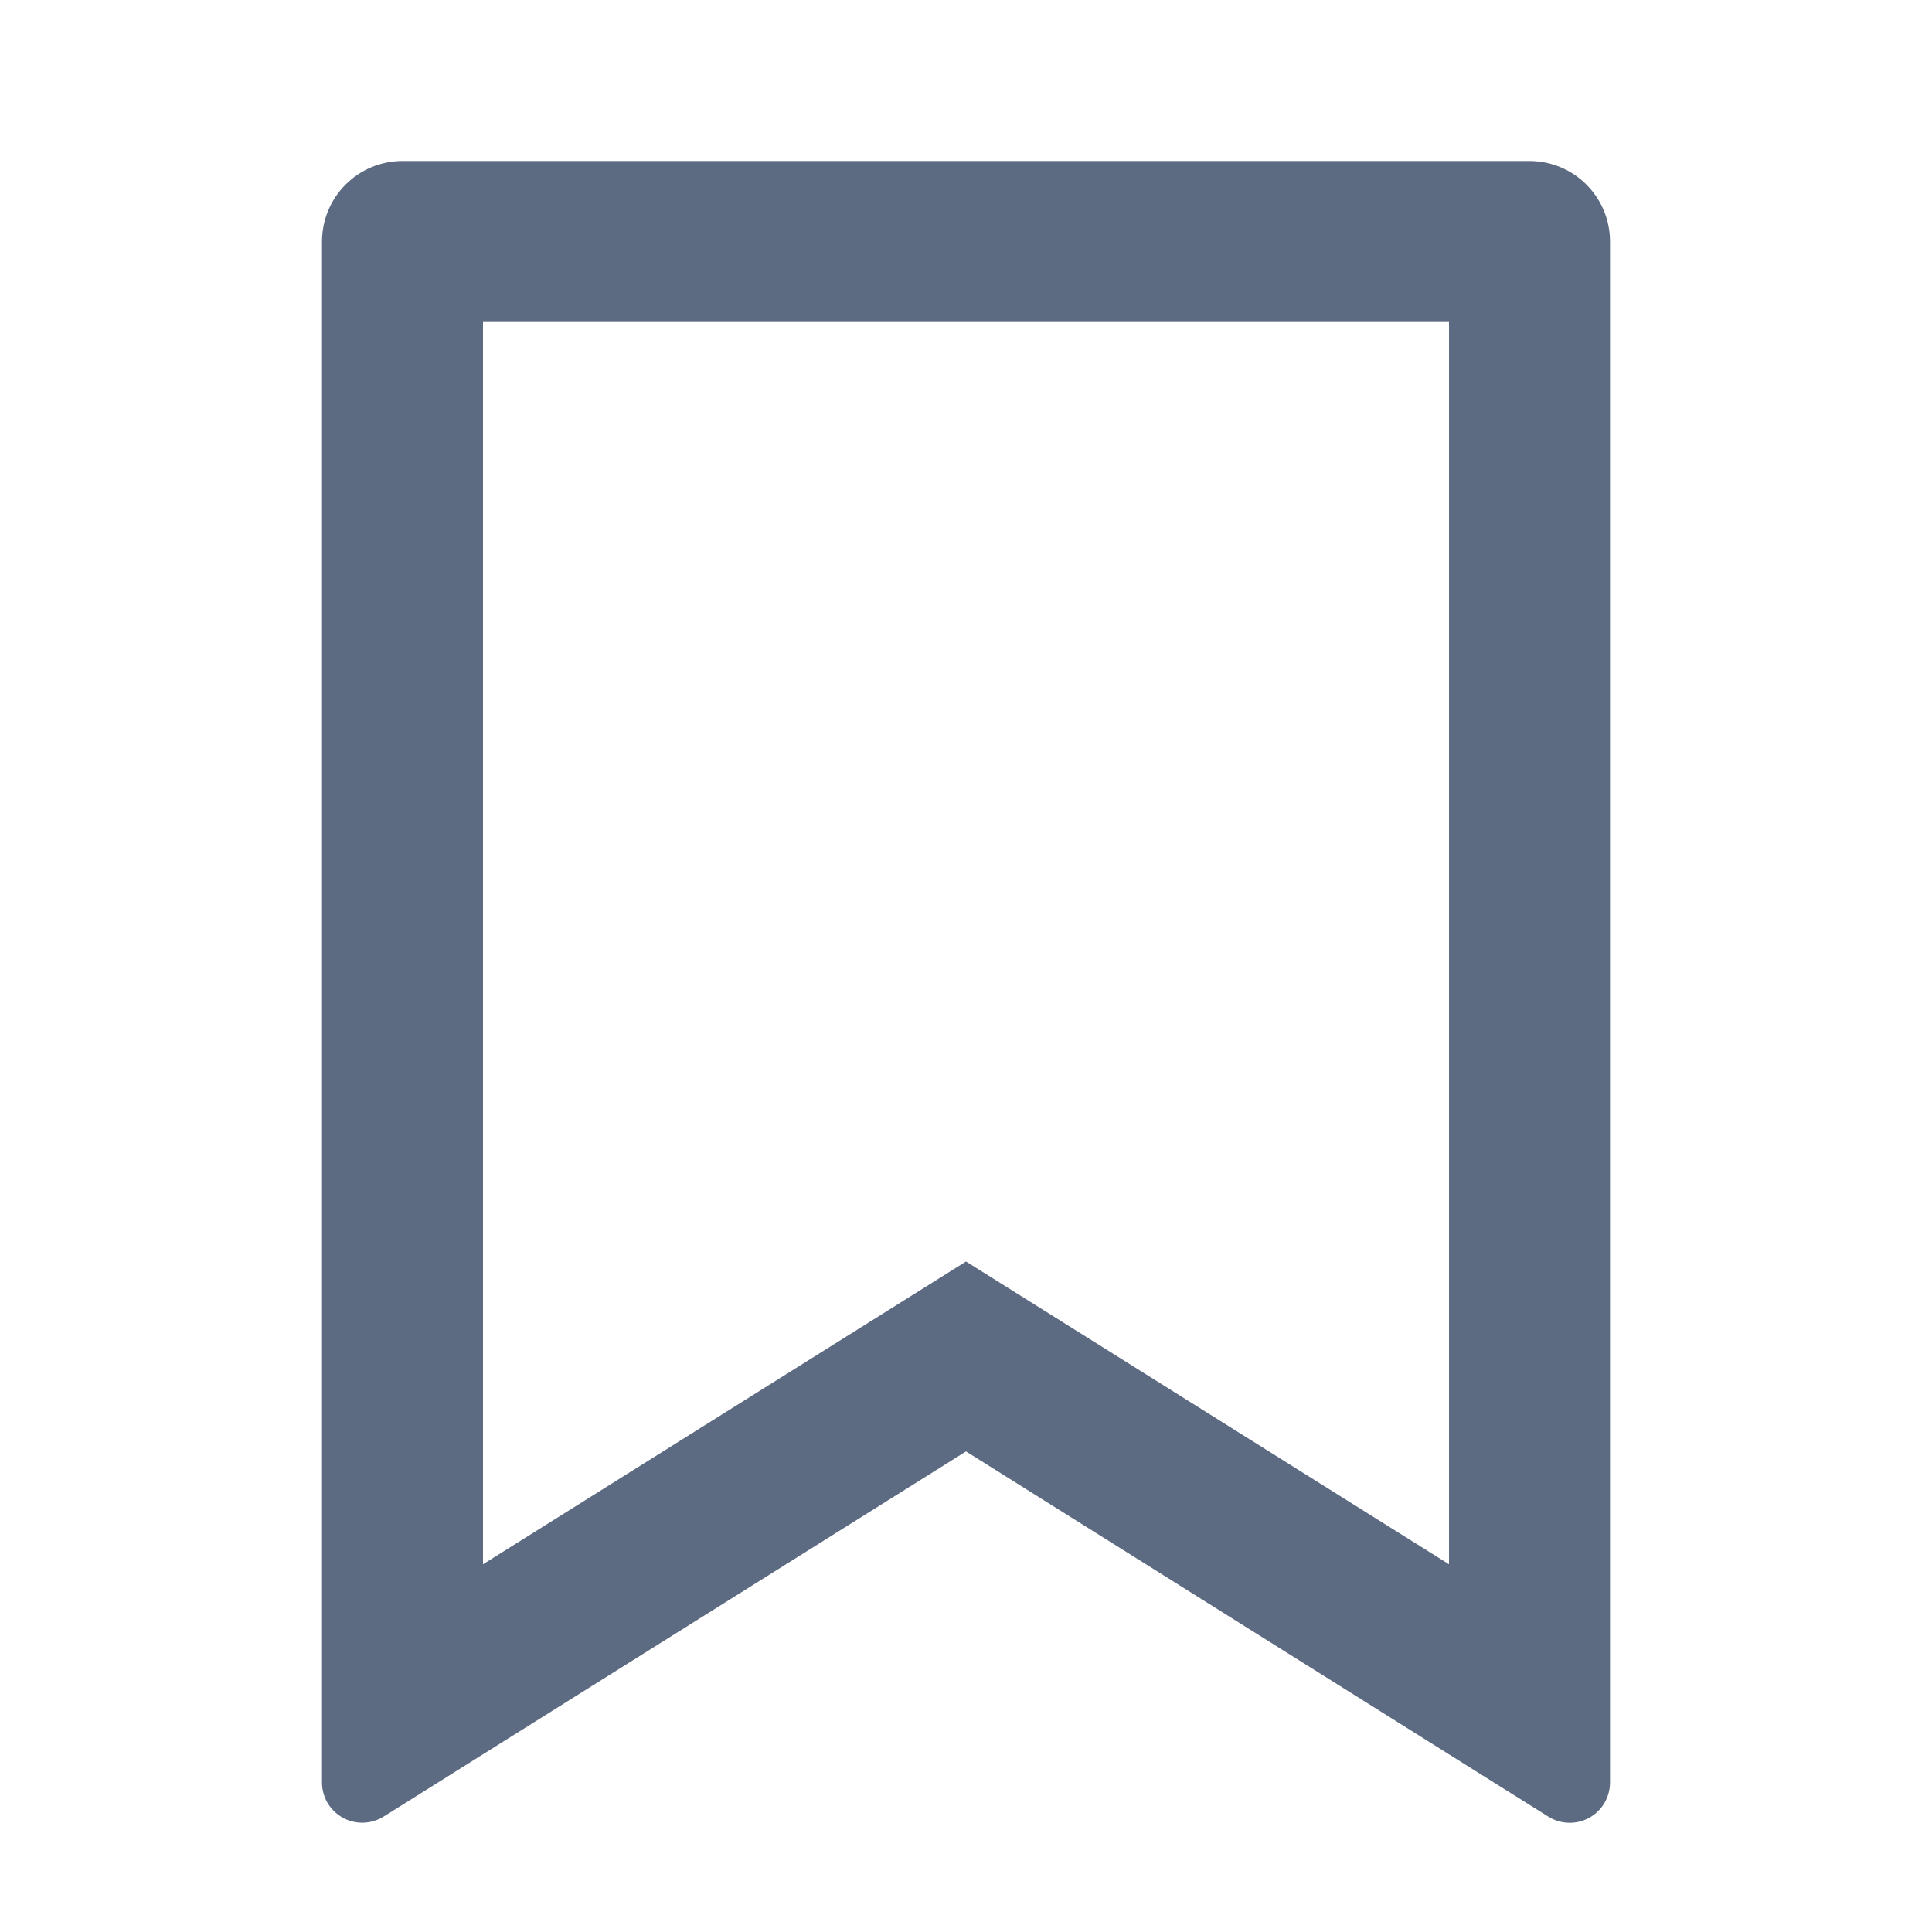 <svg width="24" height="24" viewBox="0 0 24 24" fill="none" xmlns="http://www.w3.org/2000/svg">
<path d="M5 2L19 2C19.265 2 19.52 2.105 19.707 2.293C19.895 2.48 20 2.735 20 3L20 22.143C20 22.232 19.976 22.32 19.931 22.397C19.886 22.474 19.82 22.538 19.742 22.581C19.664 22.624 19.576 22.646 19.486 22.643C19.397 22.641 19.31 22.615 19.234 22.567L12 18.03L4.766 22.566C4.69 22.613 4.603 22.64 4.514 22.642C4.425 22.645 4.336 22.623 4.258 22.58C4.18 22.537 4.115 22.474 4.069 22.397C4.024 22.32 4 22.232 4 22.143L4 3C4 2.735 4.105 2.48 4.293 2.293C4.48 2.105 4.735 2 5 2ZM18 4L6 4L6 19.432L12 15.671L18 19.432L18 4Z" fill="#172B4D" fill-opacity="0.7"/>
</svg>
